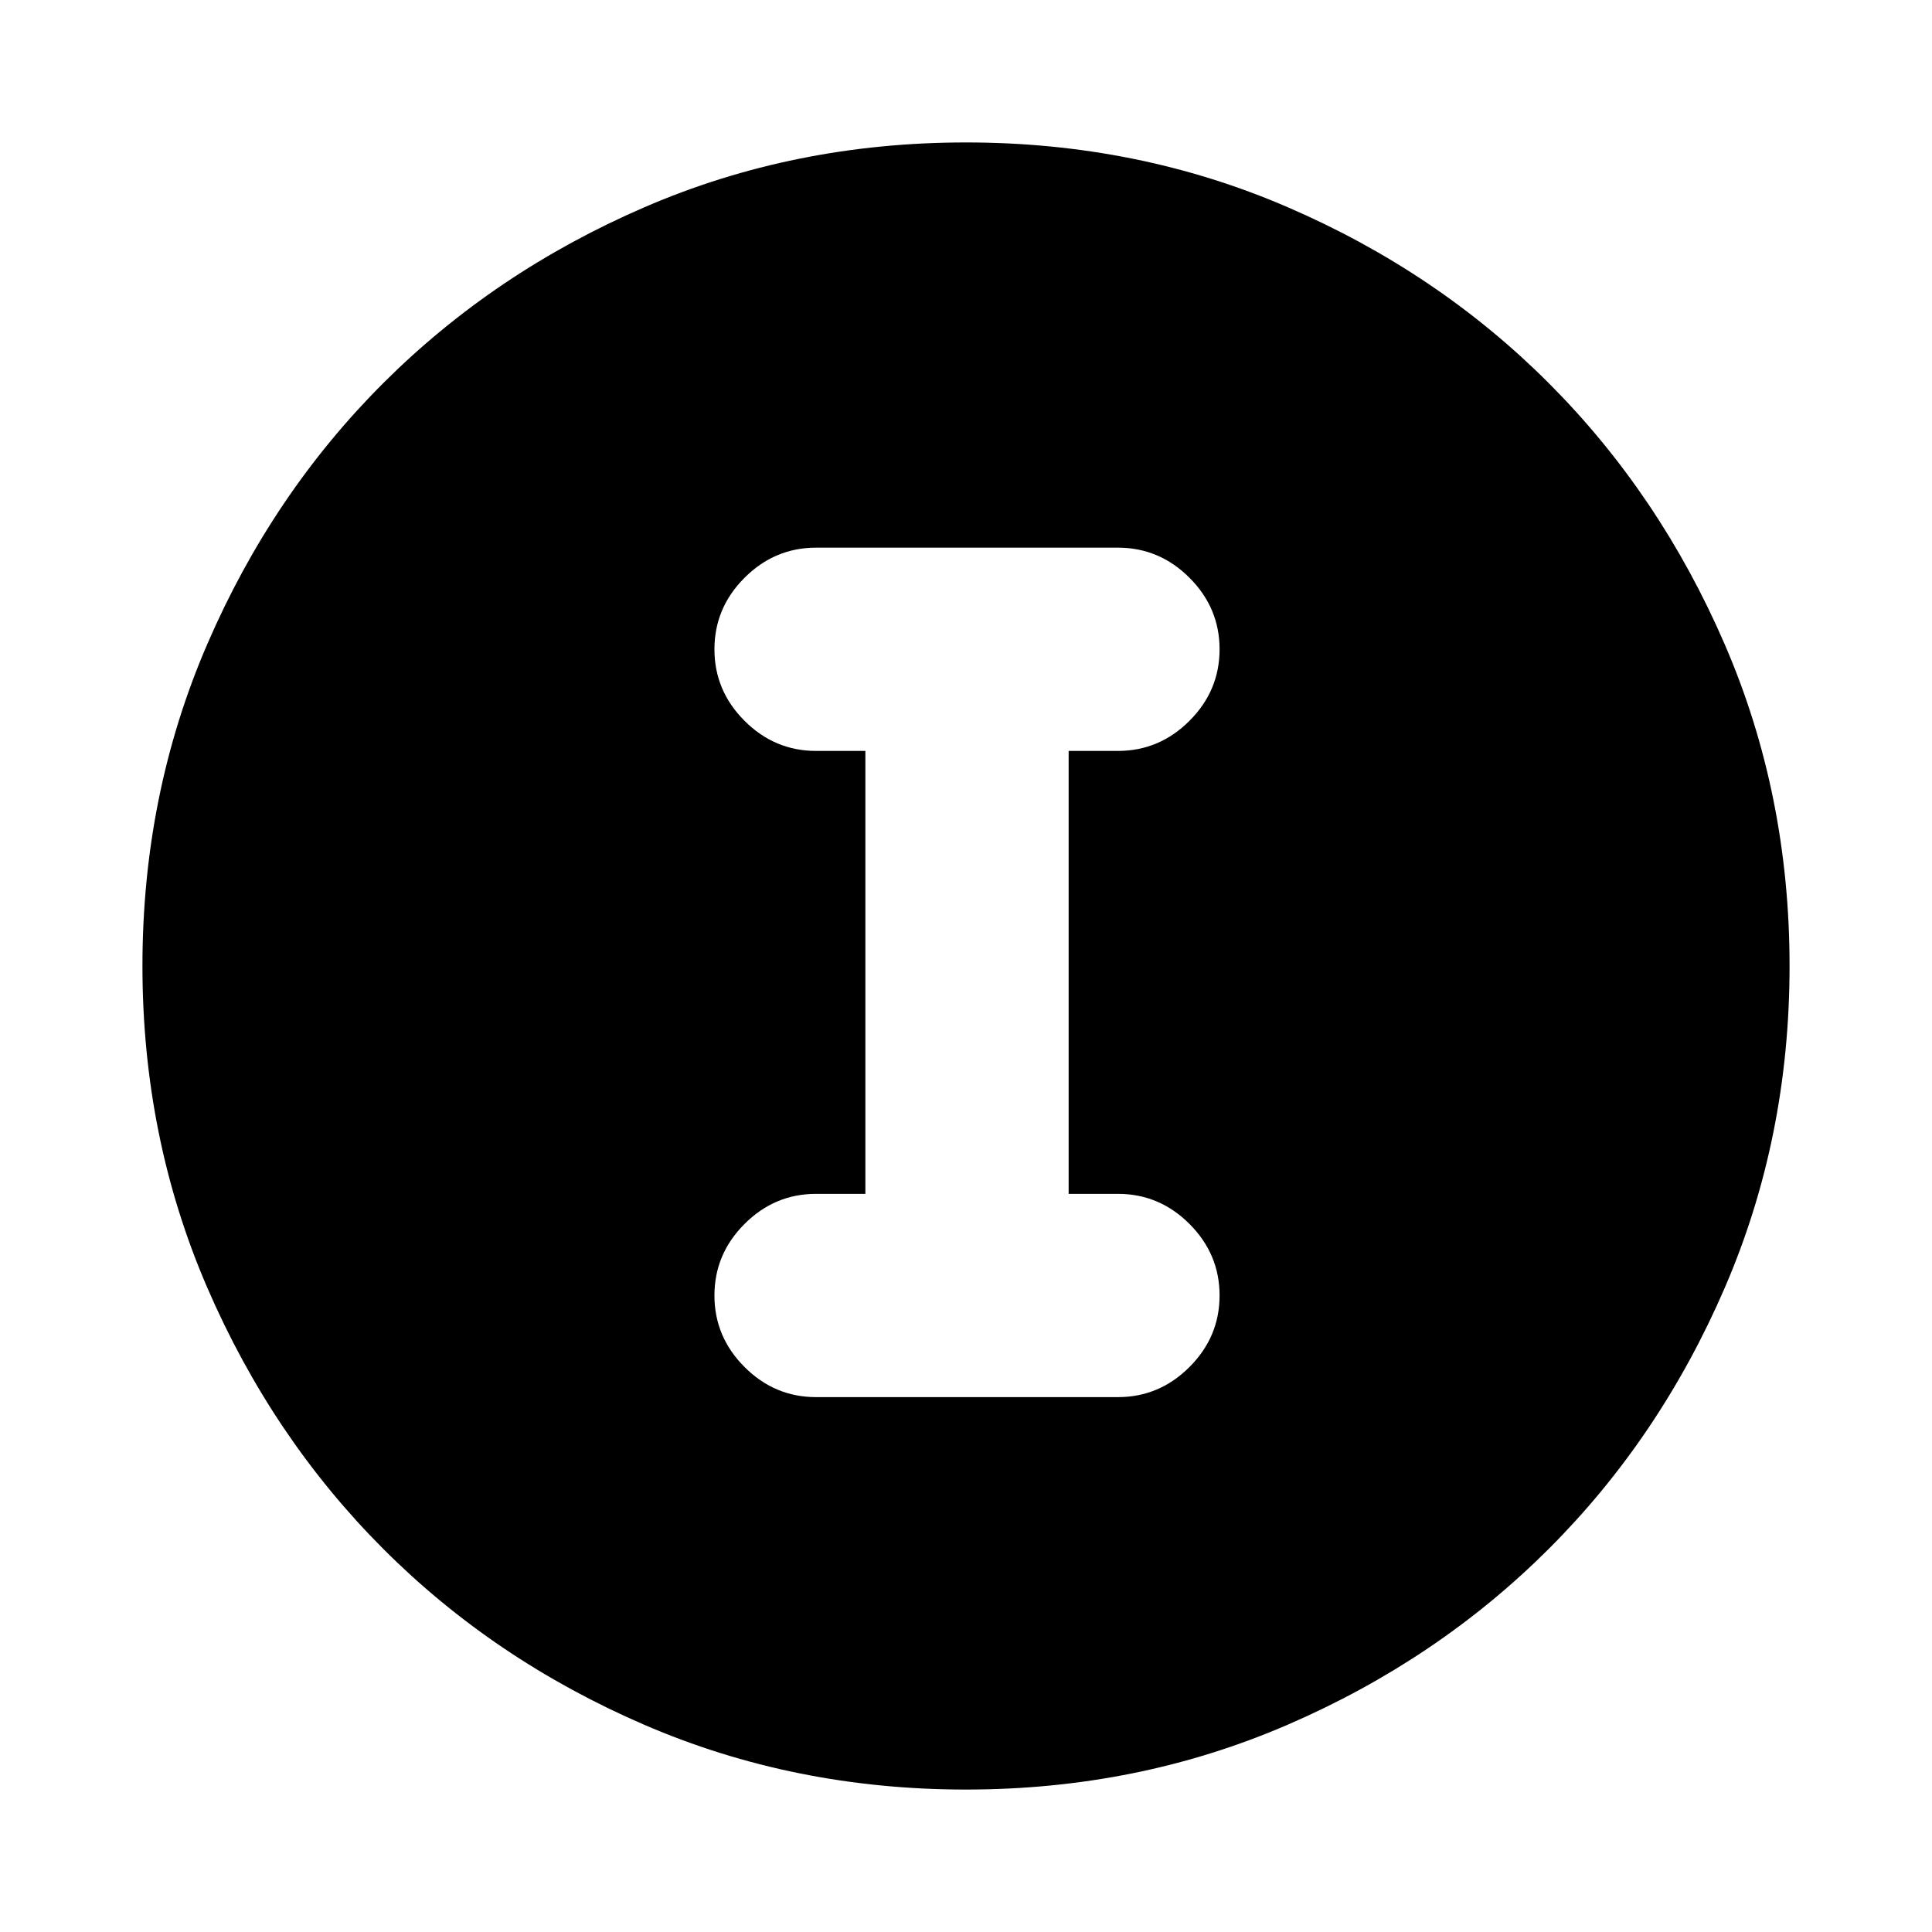 <svg xmlns="http://www.w3.org/2000/svg" height="24" viewBox="0 -960 960 960" width="24"><path d="M480-70.78q-85.43 0-159.97-32.23-74.54-32.22-129.69-87.46-55.14-55.24-87.35-129.71Q70.78-394.65 70.78-480q0-85.43 32.23-159.97 32.22-74.54 87.46-129.69 55.24-55.14 129.71-87.35 74.47-32.21 159.82-32.21 85.43 0 159.97 32.23 74.54 32.22 129.69 87.46 55.14 55.24 87.35 129.71 32.21 74.47 32.21 159.82 0 85.43-32.23 159.97-32.22 74.54-87.46 129.69-55.24 55.14-129.71 87.35Q565.35-70.78 480-70.78Zm-74.5-195h150q20.59 0 35.54-14.96Q606-295.7 606-316.28q0-20.59-14.96-35.55-14.95-14.95-35.54-14.95H531v-220.09h24.5q20.59 0 35.54-14.96Q606-616.78 606-637.37t-14.96-35.54q-14.95-14.96-35.54-14.96h-150q-20.59 0-35.54 14.96Q355-657.96 355-637.37t14.96 35.54q14.95 14.96 35.54 14.96H430v220.09h-24.5q-20.59 0-35.54 14.95Q355-336.87 355-316.28q0 20.58 14.96 35.54 14.95 14.96 35.54 14.96Z"/></svg>